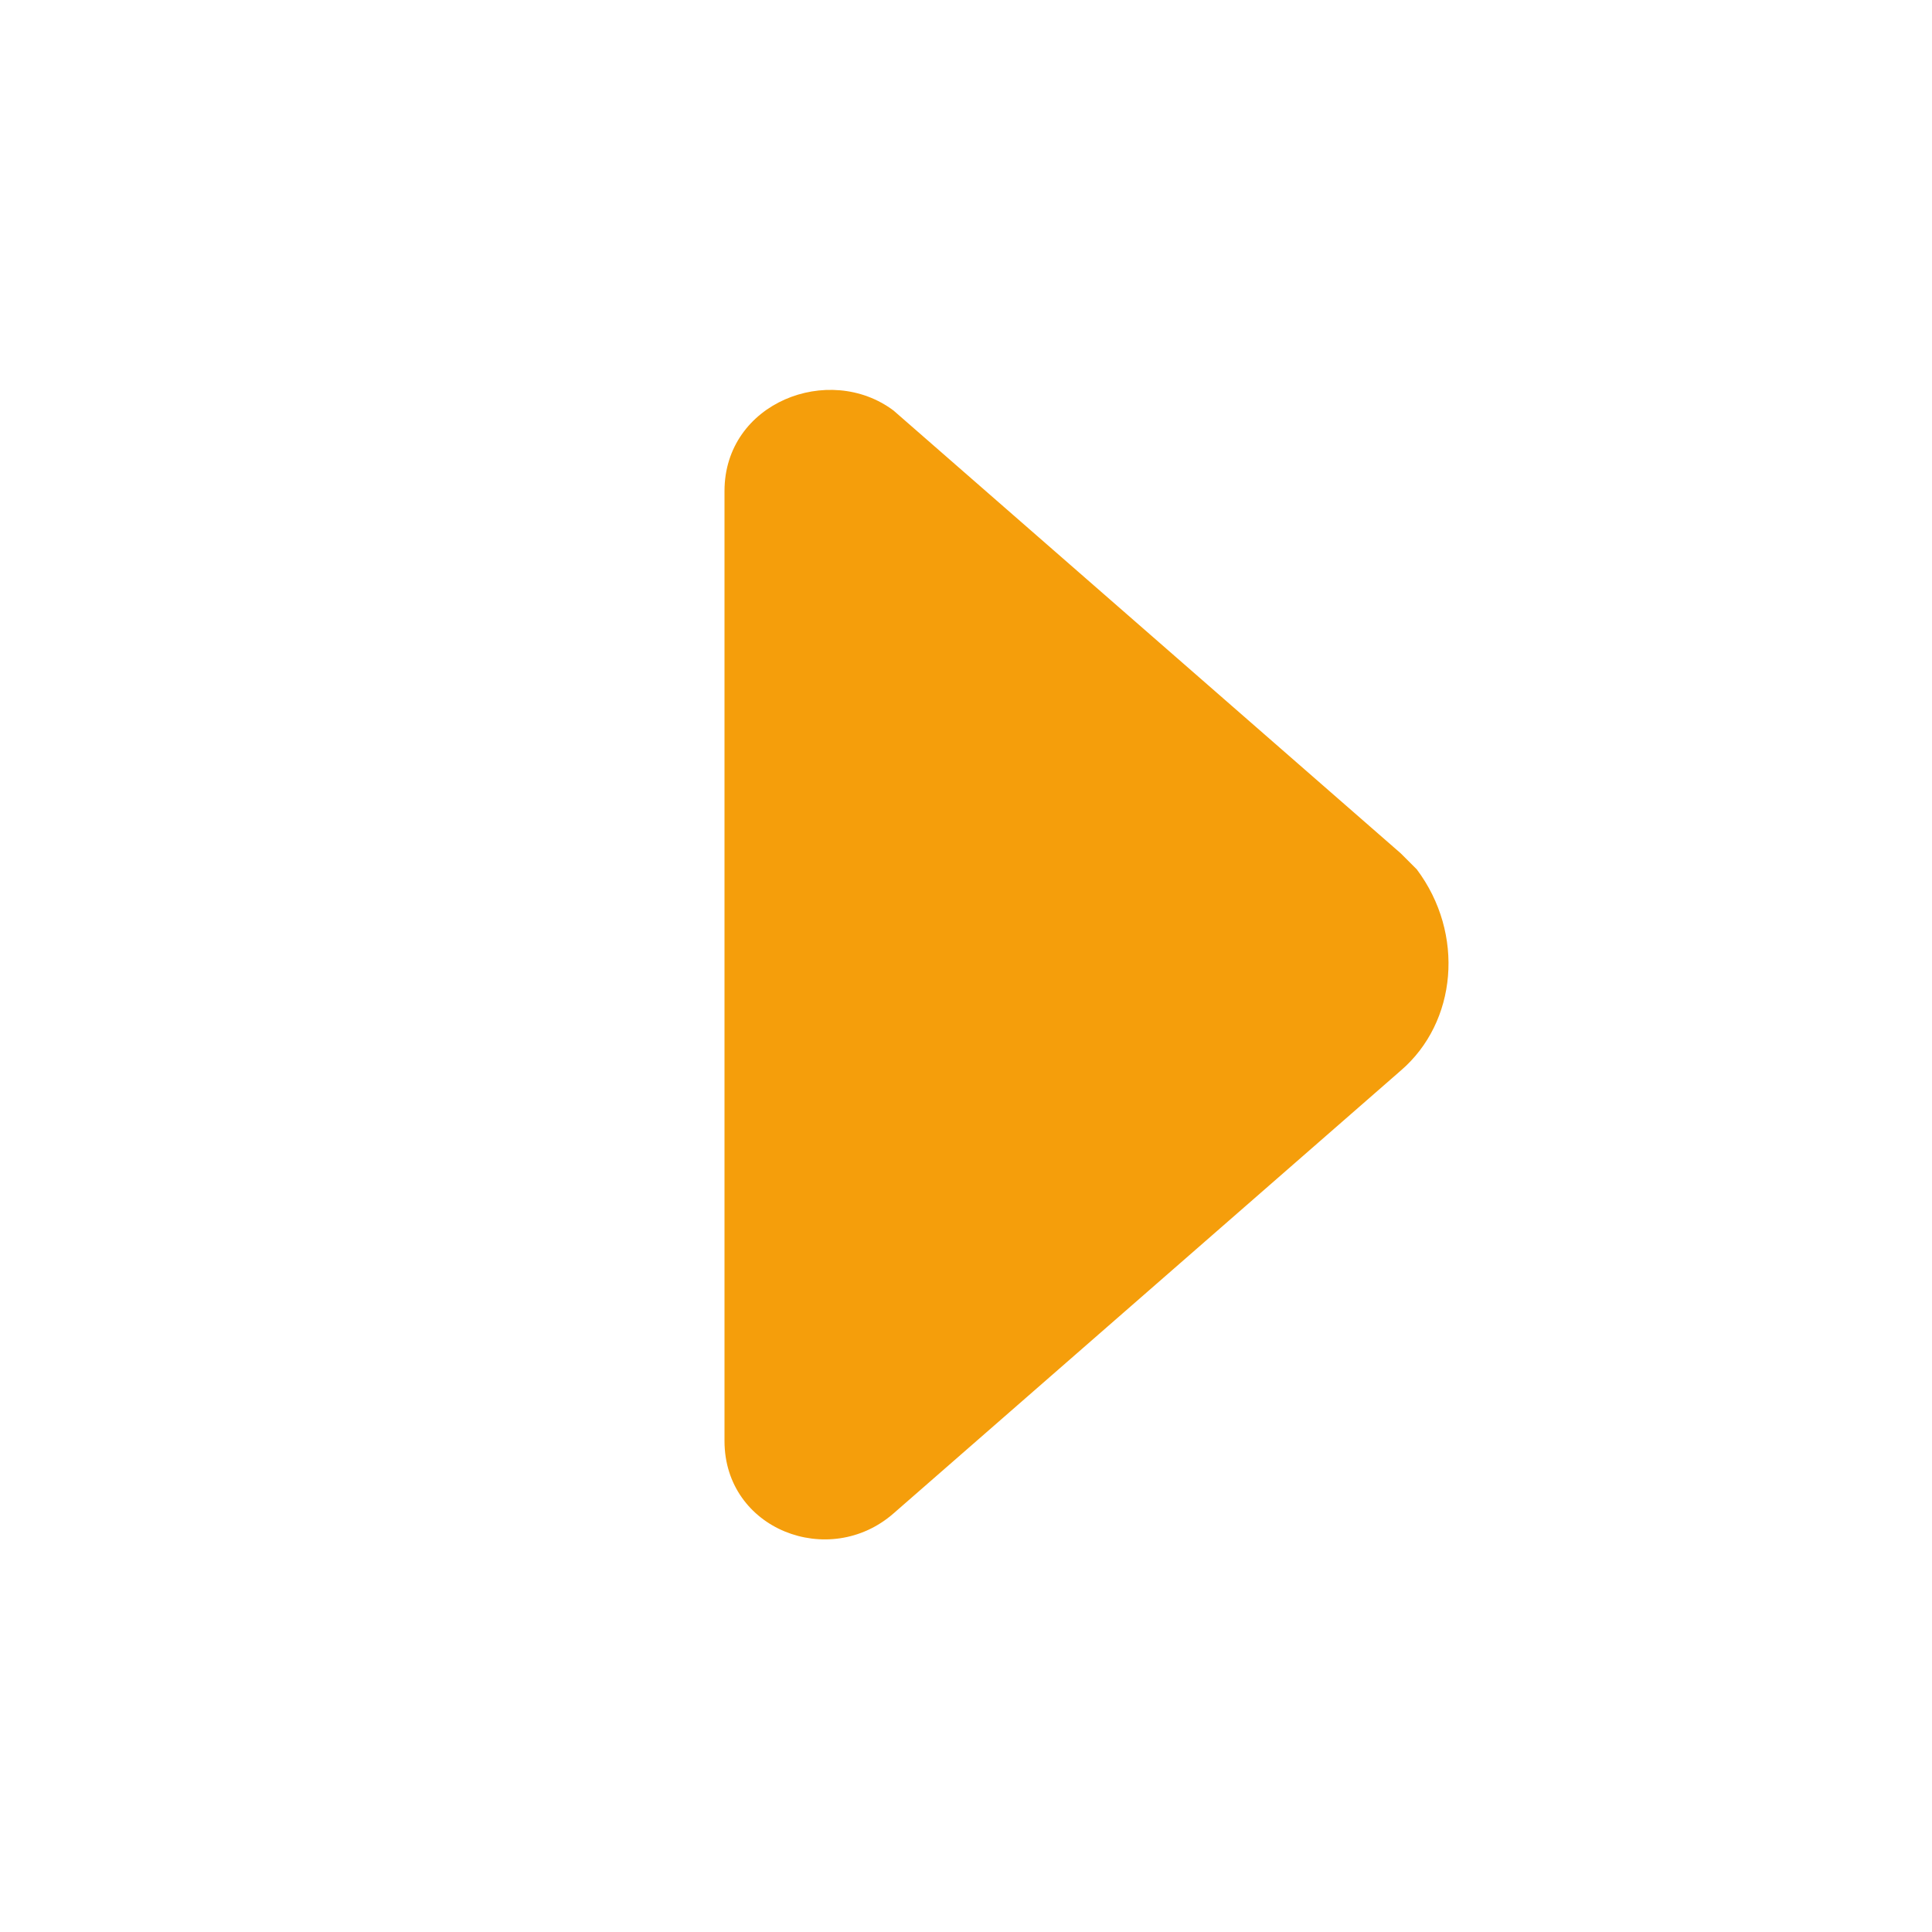 <?xml version="1.0" encoding="utf-8"?>
<!-- Generator: Adobe Illustrator 26.0.0, SVG Export Plug-In . SVG Version: 6.00 Build 0)  -->
<svg version="1.1" id="圖層_1" xmlns="http://www.w3.org/2000/svg" xmlns:xlink="http://www.w3.org/1999/xlink" x="0px" y="0px"
	 viewBox="0 0 24 24" style="enable-background:new 0 0 24 24;" xml:space="preserve">
<style type="text/css">
	.st0{fill:#F59E0B;}
</style>
<path class="st0" d="M9,17.9c0,1.1,1.3,1.6,2.1,0.9l6.3-5.5c0.7-0.6,0.8-1.7,0.2-2.5c-0.1-0.1-0.1-0.1-0.2-0.2l-6.3-5.5
	C10.3,4.5,9,5,9,6.1C9,6.1,9,17.9,9,17.9z"/>
</svg>

